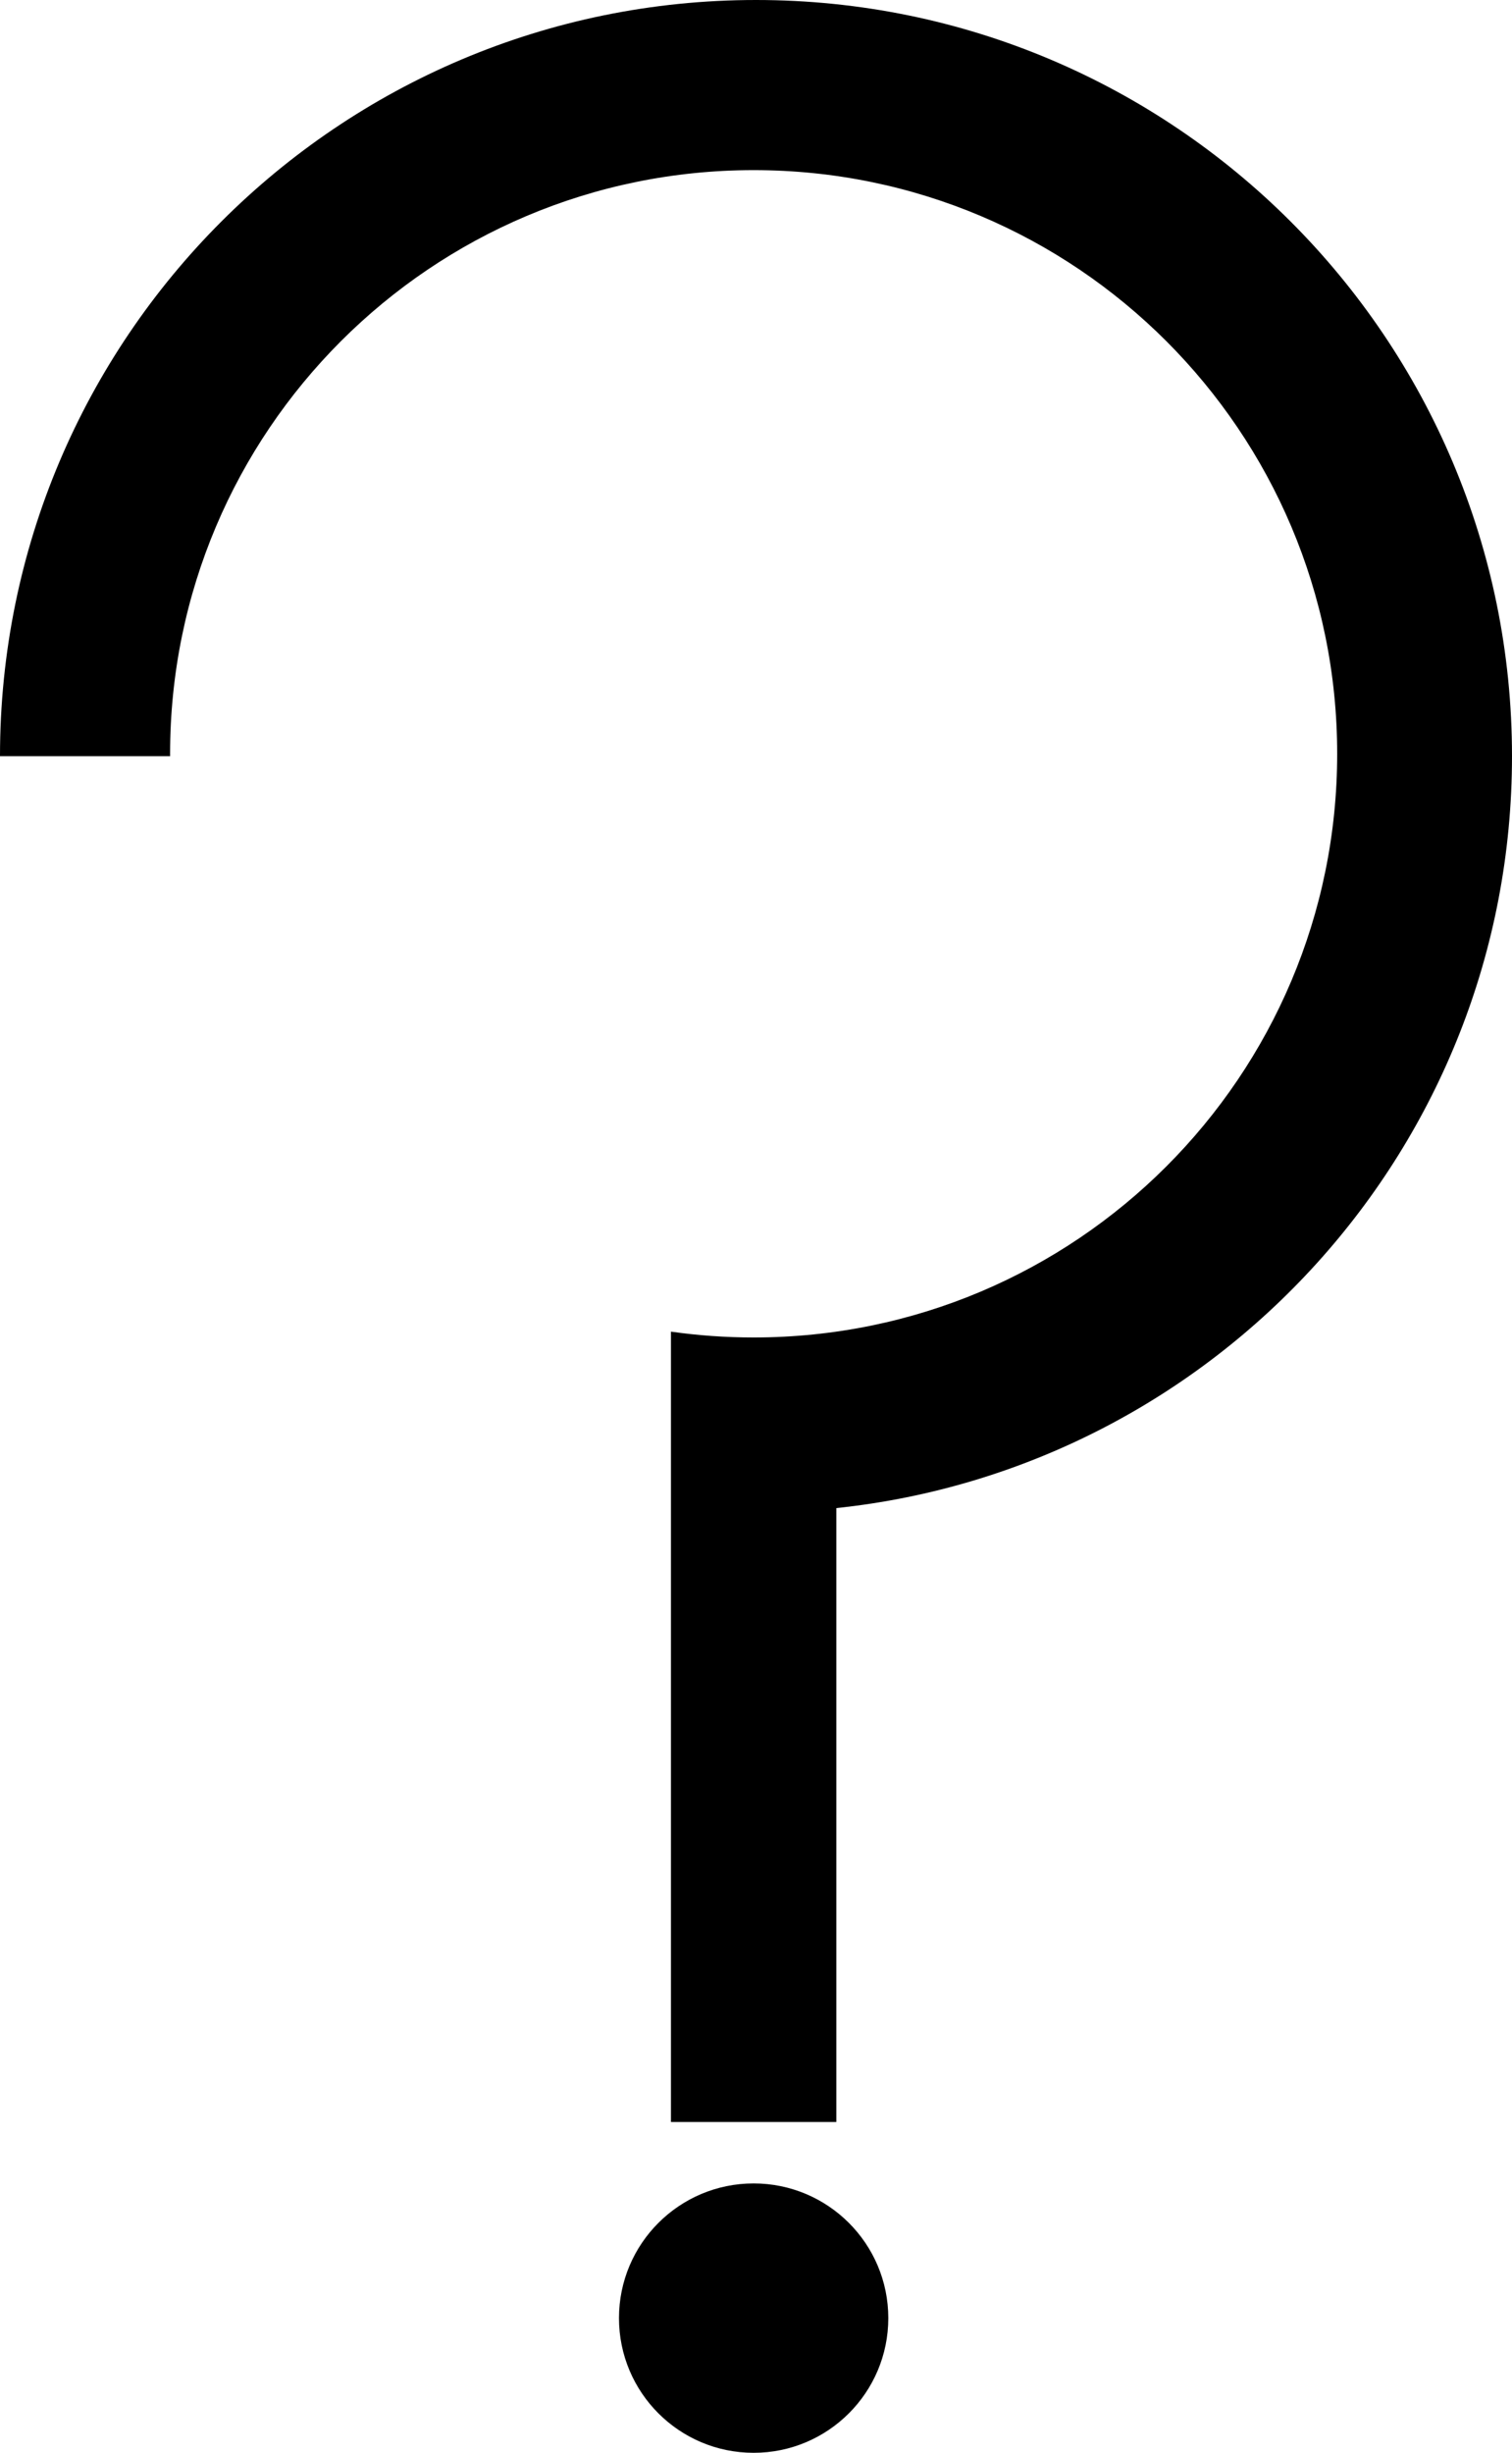 <svg width="320" height="519" viewBox="0 0 320 519" fill="none" xmlns="http://www.w3.org/2000/svg">
<path d="M159.5 462C175.24 462 188 474.76 188 490.5C188 506.24 175.24 519 159.5 519C143.76 519 131 506.24 131 490.5C131 474.76 143.76 462 159.5 462ZM160 0C248.366 0 320 71.634 320 160C320 242.623 257.373 310.616 177 319.104V449H142V281.768C147.717 282.578 153.559 283 159.5 283C227.707 283 283 227.707 283 159.5C283 91.293 227.707 36 159.5 36C91.293 36 36 91.293 36 159.5C36 159.667 36.002 159.833 36.003 160H0C0 71.634 71.634 0 160 0Z" fill="black"/>
</svg>
